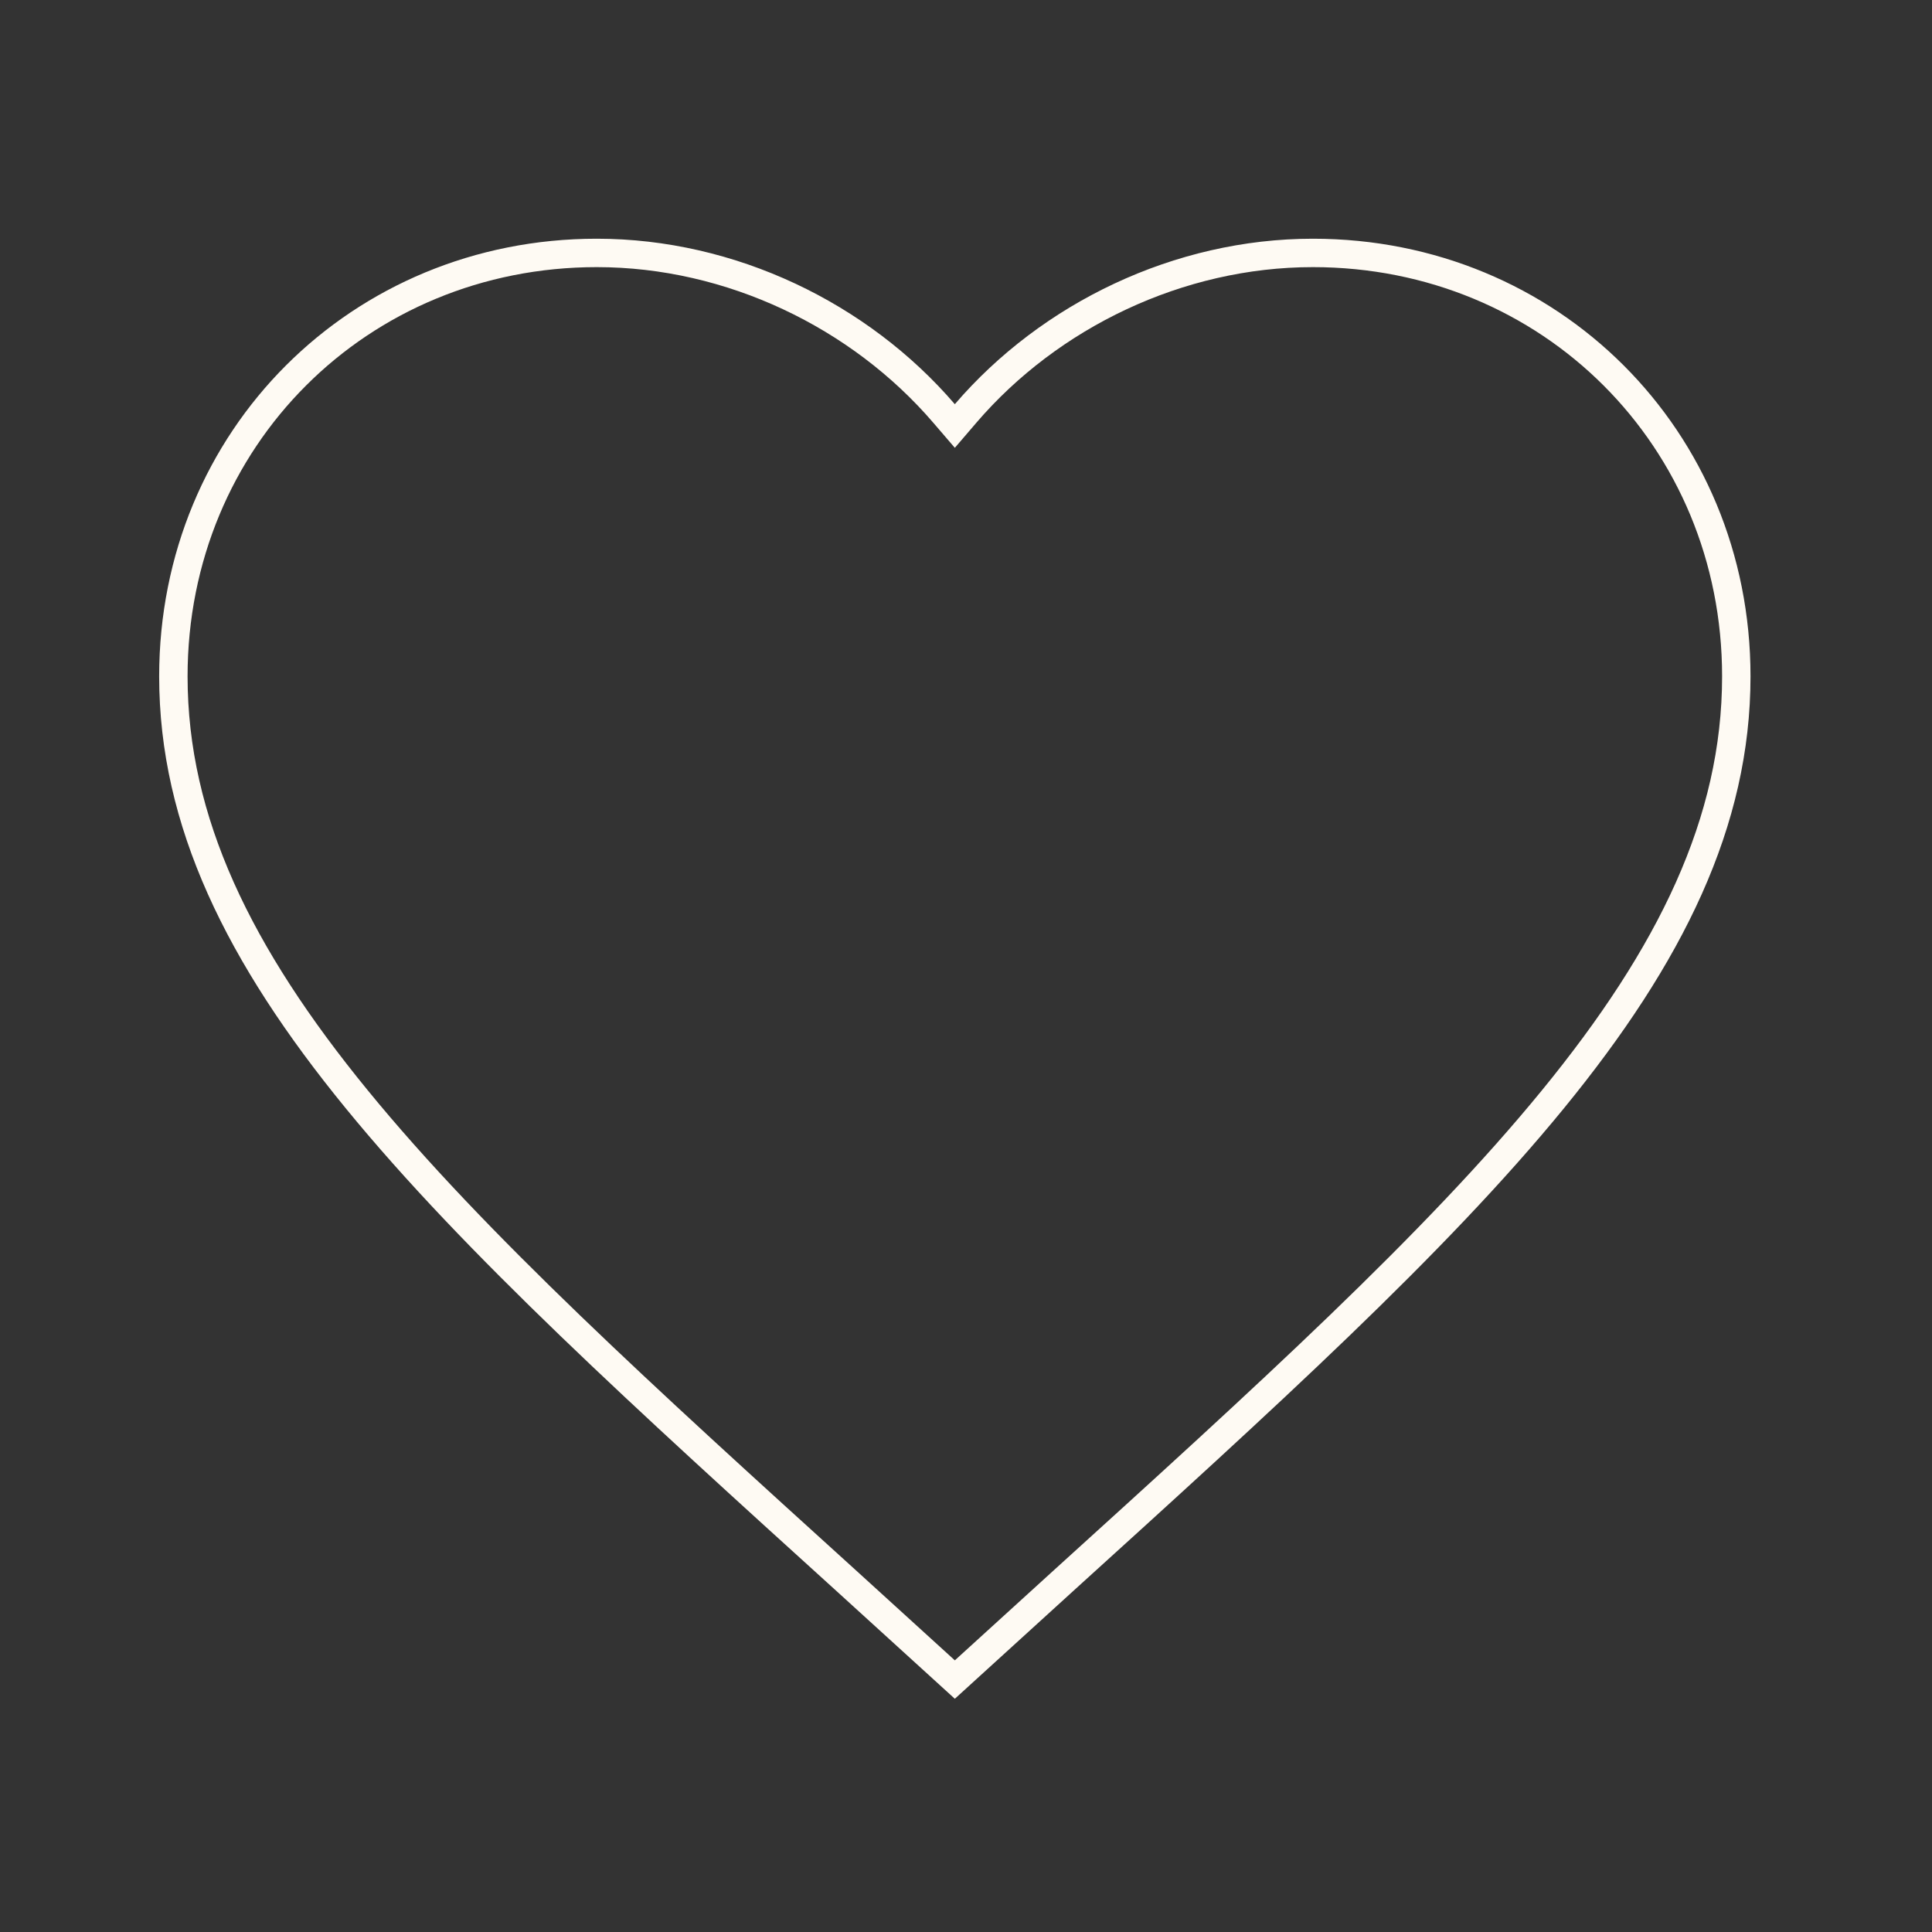 <svg width="68" height="68" viewBox="0 0 68 68" fill="none" xmlns="http://www.w3.org/2000/svg">
<rect x="0" y="0" width="68" height="68" fill="#333333" stroke="none"/>
<path d="M29.883 55.725L29.882 55.724C22.661 49.176 16.707 43.771 12.553 38.688C8.403 33.612 6.102 28.919 6.102 23.805C6.102 15.428 12.654 8.902 21.005 8.902C25.726 8.902 30.266 11.102 33.227 14.552L33.607 14.994L33.986 14.552C36.947 11.102 41.488 8.902 46.209 8.902C54.559 8.902 61.112 15.428 61.112 23.805C61.112 28.919 58.81 33.612 54.661 38.688C50.507 43.771 44.553 49.176 37.332 55.724L37.331 55.725L33.607 59.115L29.883 55.725Z" stroke="#FEFAF3"/>
</svg>
